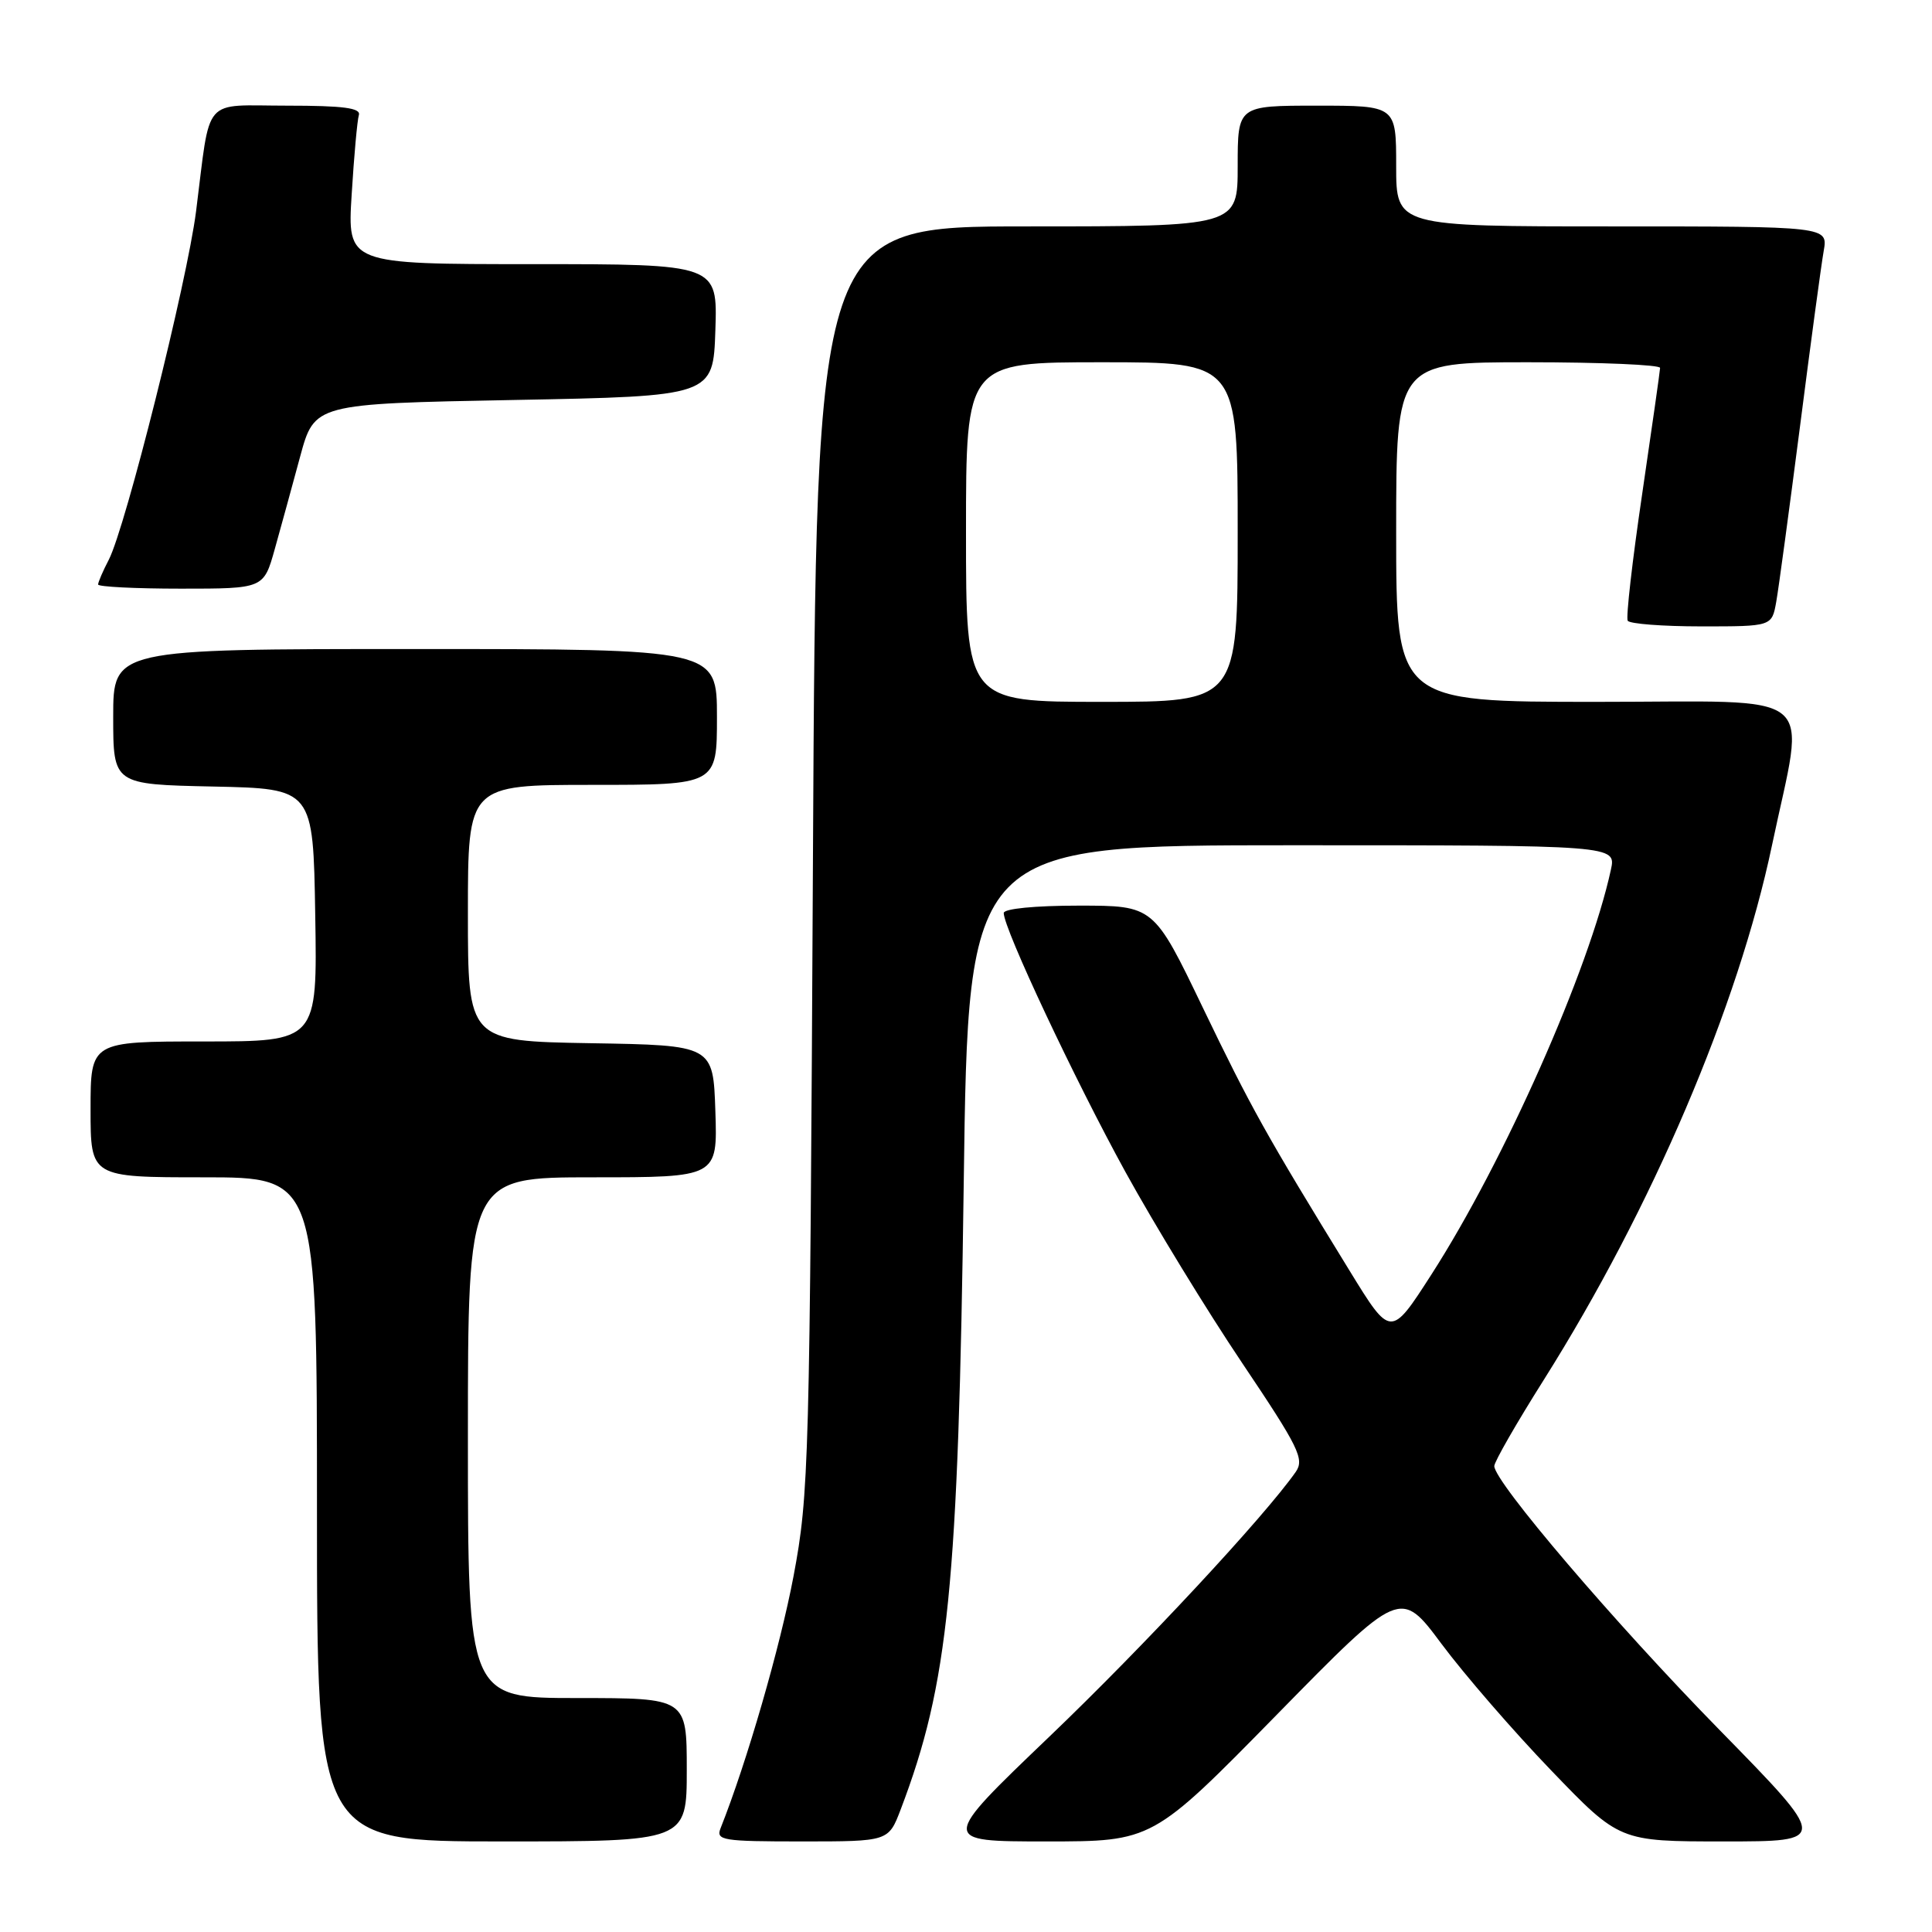 <?xml version="1.0" encoding="UTF-8" standalone="no"?>
<!DOCTYPE svg PUBLIC "-//W3C//DTD SVG 1.1//EN" "http://www.w3.org/Graphics/SVG/1.1/DTD/svg11.dtd" >
<svg xmlns="http://www.w3.org/2000/svg" xmlns:xlink="http://www.w3.org/1999/xlink" version="1.1" viewBox="0 0 256 256">
 <g >
 <path fill="currentColor"
d=" M 91.00 234.50 C 91.00 225.00 91.00 225.00 76.50 225.00 C 62.00 225.00 62.00 225.00 62.00 190.50 C 62.00 156.00 62.00 156.00 78.54 156.00 C 95.08 156.00 95.08 156.00 94.79 147.25 C 94.50 138.50 94.50 138.50 78.25 138.23 C 62.00 137.95 62.00 137.95 62.00 120.98 C 62.00 104.00 62.00 104.00 78.50 104.00 C 95.00 104.00 95.00 104.00 95.00 95.00 C 95.00 86.00 95.00 86.00 55.00 86.00 C 15.00 86.00 15.00 86.00 15.00 94.97 C 15.00 103.94 15.00 103.94 28.25 104.22 C 41.50 104.50 41.50 104.50 41.77 121.25 C 42.05 138.00 42.05 138.00 27.02 138.00 C 12.00 138.00 12.00 138.00 12.00 147.00 C 12.00 156.00 12.00 156.00 27.00 156.00 C 42.00 156.00 42.00 156.00 42.00 200.00 C 42.00 244.00 42.00 244.00 66.50 244.00 C 91.00 244.00 91.00 244.00 91.00 234.50 Z  M 119.35 239.75 C 125.69 223.08 126.98 210.30 127.70 156.75 C 128.30 112.00 128.30 112.00 171.23 112.00 C 214.16 112.00 214.16 112.00 213.45 115.25 C 210.57 128.51 199.32 153.87 189.67 168.88 C 184.28 177.26 184.28 177.26 178.83 168.38 C 167.73 150.31 165.77 146.79 159.39 133.54 C 152.88 120.00 152.88 120.00 142.94 120.00 C 137.12 120.00 133.00 120.41 133.00 120.98 C 133.00 123.06 142.42 143.09 149.12 155.28 C 152.99 162.31 159.95 173.70 164.59 180.60 C 172.12 191.81 172.87 193.34 171.69 195.04 C 167.51 200.99 151.60 218.10 139.02 230.14 C 124.54 244.00 124.54 244.00 138.62 244.00 C 152.71 244.00 152.71 244.00 169.14 227.25 C 185.56 210.50 185.56 210.50 191.03 217.85 C 194.04 221.89 200.57 229.43 205.55 234.60 C 214.59 244.00 214.59 244.00 228.45 244.00 C 242.31 244.00 242.31 244.00 227.87 229.25 C 213.93 215.02 198.00 196.35 198.00 194.26 C 198.00 193.70 200.94 188.57 204.54 182.87 C 218.90 160.08 230.31 133.36 234.80 112.00 C 239.22 90.97 241.70 93.00 211.56 93.00 C 185.00 93.00 185.00 93.00 185.00 70.50 C 185.00 48.00 185.00 48.00 202.50 48.00 C 212.12 48.00 219.99 48.34 219.97 48.75 C 219.96 49.16 218.88 56.70 217.59 65.50 C 216.29 74.30 215.43 81.84 215.68 82.25 C 215.92 82.66 220.32 83.00 225.45 83.00 C 234.78 83.00 234.78 83.00 235.36 79.75 C 235.68 77.96 237.09 67.50 238.51 56.50 C 239.92 45.50 241.33 35.04 241.65 33.25 C 242.22 30.00 242.22 30.00 213.61 30.00 C 185.00 30.00 185.00 30.00 185.00 22.00 C 185.00 14.00 185.00 14.00 174.50 14.00 C 164.00 14.00 164.00 14.00 164.00 22.00 C 164.00 30.00 164.00 30.00 136.07 30.00 C 108.15 30.00 108.15 30.00 107.72 113.75 C 107.30 194.21 107.20 197.95 105.14 208.89 C 103.37 218.24 98.96 233.50 95.48 242.25 C 94.84 243.86 95.73 244.00 106.26 244.00 C 117.73 244.00 117.73 244.00 119.35 239.75 Z  M 36.41 72.75 C 37.22 69.86 38.73 64.35 39.77 60.50 C 41.67 53.50 41.67 53.50 68.08 53.00 C 94.50 52.50 94.50 52.50 94.79 43.75 C 95.08 35.00 95.08 35.00 70.55 35.00 C 46.02 35.00 46.02 35.00 46.60 25.75 C 46.91 20.66 47.34 15.94 47.55 15.25 C 47.84 14.31 45.50 14.00 38.05 14.00 C 26.66 14.00 27.95 12.50 25.98 28.00 C 24.79 37.35 16.65 69.85 14.41 74.18 C 13.63 75.67 13.00 77.15 13.00 77.45 C 13.00 77.75 17.94 78.00 23.97 78.00 C 34.94 78.00 34.94 78.00 36.41 72.75 Z  M 128.00 70.50 C 128.00 48.00 128.00 48.00 146.00 48.00 C 164.00 48.00 164.00 48.00 164.00 70.50 C 164.00 93.00 164.00 93.00 146.00 93.00 C 128.00 93.00 128.00 93.00 128.00 70.50 Z "/>
</g>
</svg>